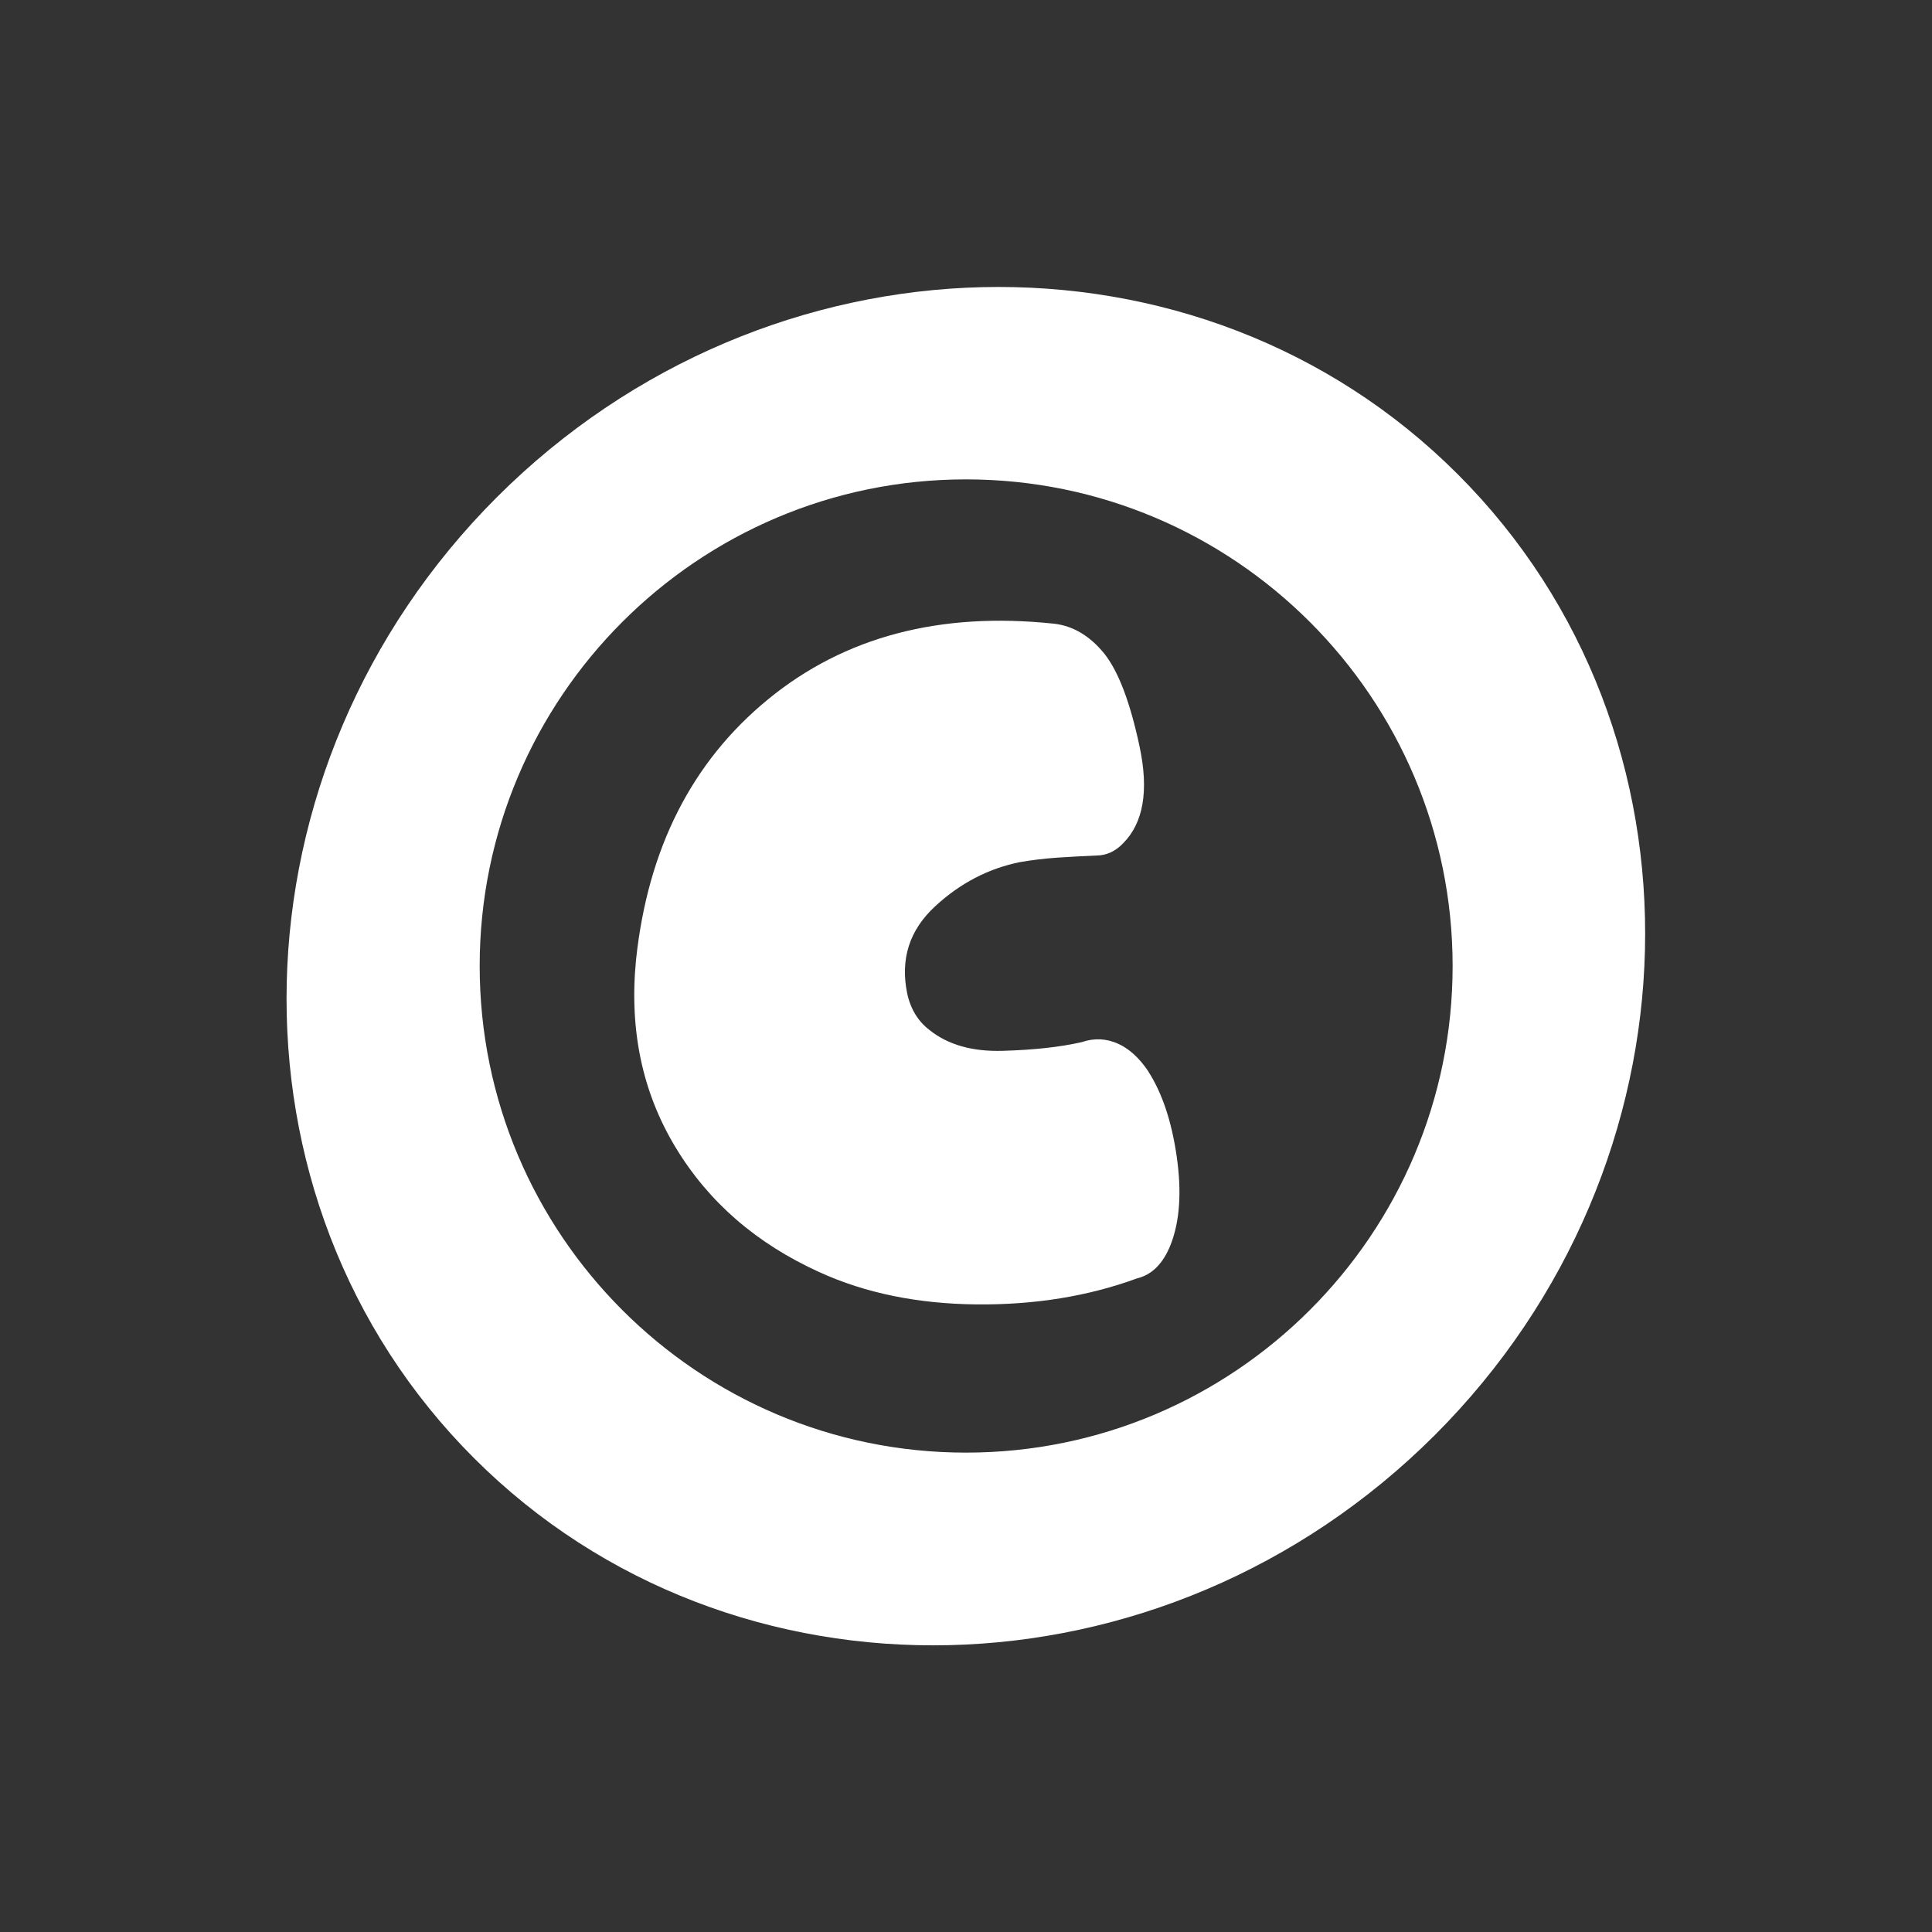 <?xml version="1.0" encoding="UTF-8"?>
<svg id="Layer_2" data-name="Layer 2" xmlns="http://www.w3.org/2000/svg" viewBox="0 0 64 64">
  <rect x="0" y="0" width="64" height="64" fill="#333333" stroke="none"/>
  <defs>
    <style>
      .cls-1, .cls-2 {
        fill: #fff;
      }

      .cls-2 {
        opacity: 0;
      }
    </style>
  </defs>
  <g id="White">
    <g id="Copyright_Sign_Flat_White" data-name="Copyright Sign Flat White">
      <rect class="cls-2" width="64" height="64"/>
      <g>
        <path class="cls-1" d="M38.04,35.49c-.29-.43-.62-.74-.99-.91-.39-.18-.8-.2-1.21-.06-.74,.17-1.61,.26-2.62,.29s-1.82-.2-2.43-.69c-.38-.29-.63-.7-.74-1.22-.23-1.14,.08-2.09,.92-2.87s1.78-1.26,2.81-1.47c.4-.07,.82-.12,1.25-.15s.86-.05,1.29-.07c.33,0,.63-.14,.88-.4,.68-.68,.86-1.75,.55-3.21-.31-1.46-.7-2.49-1.17-3.08-.48-.59-1.04-.92-1.67-.99-3.77-.4-6.93,.43-9.46,2.5-2.53,2.07-3.99,4.95-4.38,8.63-.23,2.33,.21,4.4,1.31,6.22,1.1,1.82,2.69,3.19,4.76,4.13,1.53,.7,3.27,1.05,5.2,1.07s3.71-.27,5.32-.86c.5-.12,.87-.49,1.12-1.12,.3-.77,.37-1.74,.2-2.92-.17-1.18-.49-2.12-.95-2.83Z"/>
        <path class="cls-1" d="M48.29,15.71c-8.56-8.56-22.84-8.22-31.83,.76-8.98,8.98-9.33,23.26-.76,31.83,8.56,8.56,22.84,8.22,31.83-.76,8.98-8.98,9.33-23.26,.76-31.83ZM32,48.12c-8.89,0-16.11-7.23-16.11-16.12S23.11,15.88,32,15.88s16.12,7.23,16.12,16.12-7.23,16.12-16.12,16.12Z"/>
      </g>
    </g>
  </g>
</svg>